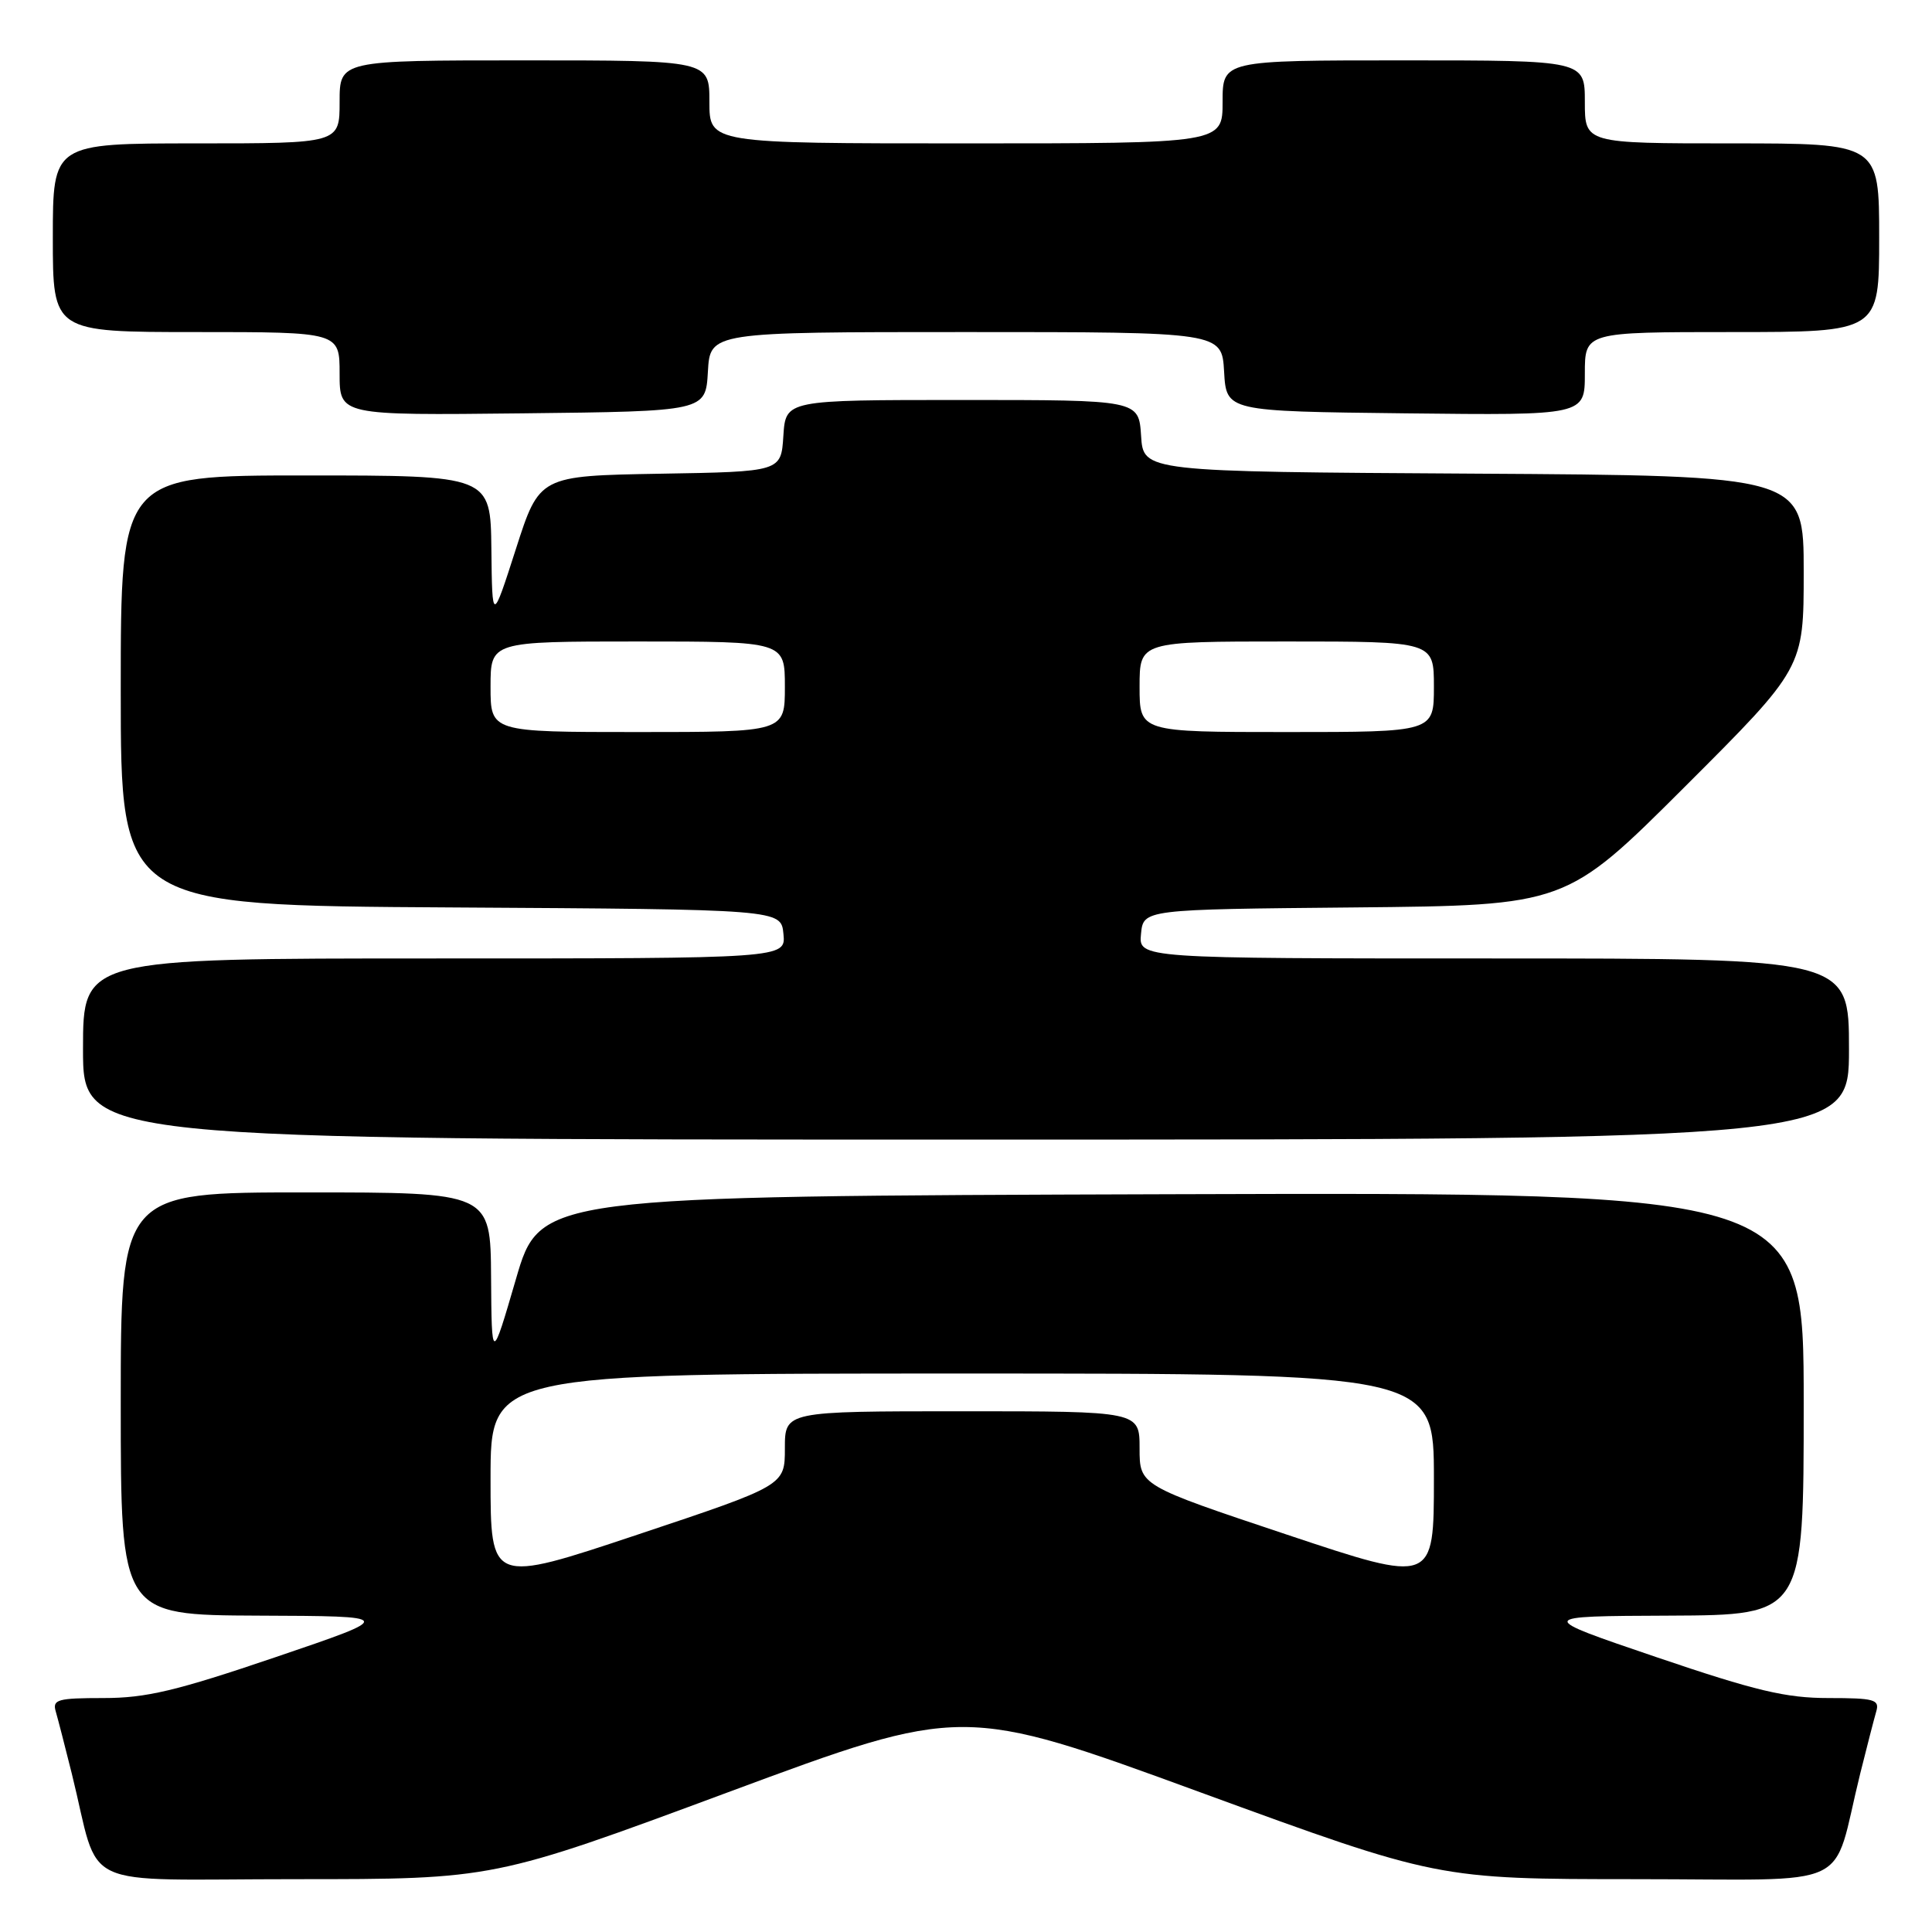 <?xml version="1.0" encoding="UTF-8" standalone="no"?>
<!DOCTYPE svg PUBLIC "-//W3C//DTD SVG 1.1//EN" "http://www.w3.org/Graphics/SVG/1.1/DTD/svg11.dtd" >
<svg xmlns="http://www.w3.org/2000/svg" xmlns:xlink="http://www.w3.org/1999/xlink" version="1.1" viewBox="0 0 256 256">
 <g >
 <path fill="currentColor"
d=" M 96.48 237.48 C 127.54 225.96 127.54 225.96 159.02 237.48 C 190.50 248.99 190.50 248.99 216.71 249.00 C 246.34 249.00 242.58 250.77 246.49 235.00 C 247.38 231.43 248.34 227.71 248.62 226.75 C 249.07 225.20 248.34 225.00 242.29 225.00 C 236.64 225.00 232.67 224.06 219.48 219.58 C 203.50 214.15 203.50 214.15 221.25 214.08 C 239.00 214.00 239.00 214.00 239.00 185.99 C 239.00 157.99 239.00 157.99 155.28 158.24 C 71.56 158.50 71.56 158.50 68.36 169.50 C 65.15 180.50 65.15 180.50 65.07 169.25 C 65.00 158.00 65.00 158.00 40.50 158.00 C 16.00 158.00 16.00 158.00 16.00 186.00 C 16.00 214.00 16.00 214.00 34.25 214.08 C 52.50 214.15 52.50 214.15 36.52 219.58 C 23.33 224.06 19.36 225.00 13.71 225.00 C 7.66 225.00 6.93 225.20 7.38 226.75 C 7.66 227.71 8.62 231.43 9.51 235.00 C 13.42 250.77 9.66 249.00 39.25 249.00 C 65.43 249.00 65.43 249.00 96.48 237.48 Z  M 245.00 139.00 C 245.00 127.00 245.00 127.00 197.94 127.00 C 150.87 127.00 150.87 127.00 151.19 123.75 C 151.50 120.50 151.50 120.50 179.50 120.24 C 207.50 119.97 207.50 119.97 223.25 104.25 C 239.00 88.52 239.00 88.52 239.00 75.77 C 239.00 63.02 239.00 63.02 195.25 62.76 C 151.50 62.50 151.50 62.50 151.20 57.75 C 150.89 53.00 150.89 53.00 127.50 53.00 C 104.11 53.00 104.11 53.00 103.80 57.75 C 103.50 62.50 103.50 62.50 87.48 62.77 C 71.47 63.05 71.47 63.05 68.35 72.77 C 65.22 82.50 65.22 82.50 65.11 72.75 C 65.00 63.00 65.00 63.00 40.50 63.00 C 16.00 63.00 16.00 63.00 16.00 91.49 C 16.00 119.98 16.00 119.98 59.75 120.24 C 103.50 120.50 103.50 120.50 103.81 123.75 C 104.13 127.00 104.13 127.00 57.56 127.00 C 11.00 127.00 11.00 127.00 11.00 139.00 C 11.00 151.00 11.00 151.00 128.00 151.00 C 245.00 151.00 245.00 151.00 245.00 139.00 Z  M 93.80 49.25 C 94.10 44.00 94.10 44.00 128.00 44.00 C 161.90 44.00 161.90 44.00 162.20 49.25 C 162.50 54.50 162.50 54.50 186.25 54.77 C 210.00 55.04 210.00 55.04 210.00 49.52 C 210.00 44.00 210.00 44.00 229.50 44.00 C 249.00 44.00 249.00 44.00 249.00 31.50 C 249.00 19.00 249.00 19.00 229.50 19.00 C 210.00 19.00 210.00 19.00 210.00 13.50 C 210.00 8.00 210.00 8.00 186.00 8.00 C 162.00 8.00 162.00 8.00 162.00 13.50 C 162.00 19.00 162.00 19.00 128.00 19.00 C 94.00 19.00 94.00 19.00 94.00 13.50 C 94.00 8.00 94.00 8.00 69.50 8.00 C 45.00 8.00 45.00 8.00 45.00 13.50 C 45.00 19.00 45.00 19.00 26.00 19.00 C 7.00 19.00 7.00 19.00 7.00 31.50 C 7.00 44.00 7.00 44.00 26.00 44.00 C 45.00 44.00 45.00 44.00 45.00 49.52 C 45.00 55.04 45.00 55.04 69.25 54.77 C 93.50 54.50 93.50 54.50 93.80 49.25 Z  M 65.00 195.92 C 65.00 182.00 65.00 182.00 127.50 182.00 C 190.00 182.00 190.00 182.00 190.00 195.92 C 190.00 209.85 190.00 209.85 170.50 203.34 C 151.00 196.83 151.00 196.83 151.00 191.91 C 151.00 187.00 151.00 187.00 127.50 187.00 C 104.00 187.00 104.00 187.00 104.00 191.91 C 104.00 196.83 104.00 196.83 84.50 203.34 C 65.00 209.85 65.00 209.85 65.00 195.92 Z  M 65.00 91.00 C 65.00 85.00 65.00 85.00 84.50 85.00 C 104.00 85.00 104.00 85.00 104.00 91.00 C 104.00 97.00 104.00 97.00 84.50 97.00 C 65.00 97.00 65.00 97.00 65.00 91.00 Z  M 151.00 91.00 C 151.00 85.00 151.00 85.00 170.50 85.00 C 190.00 85.00 190.00 85.00 190.00 91.00 C 190.00 97.00 190.00 97.00 170.50 97.00 C 151.00 97.00 151.00 97.00 151.00 91.00 Z "/>
</g>
</svg>